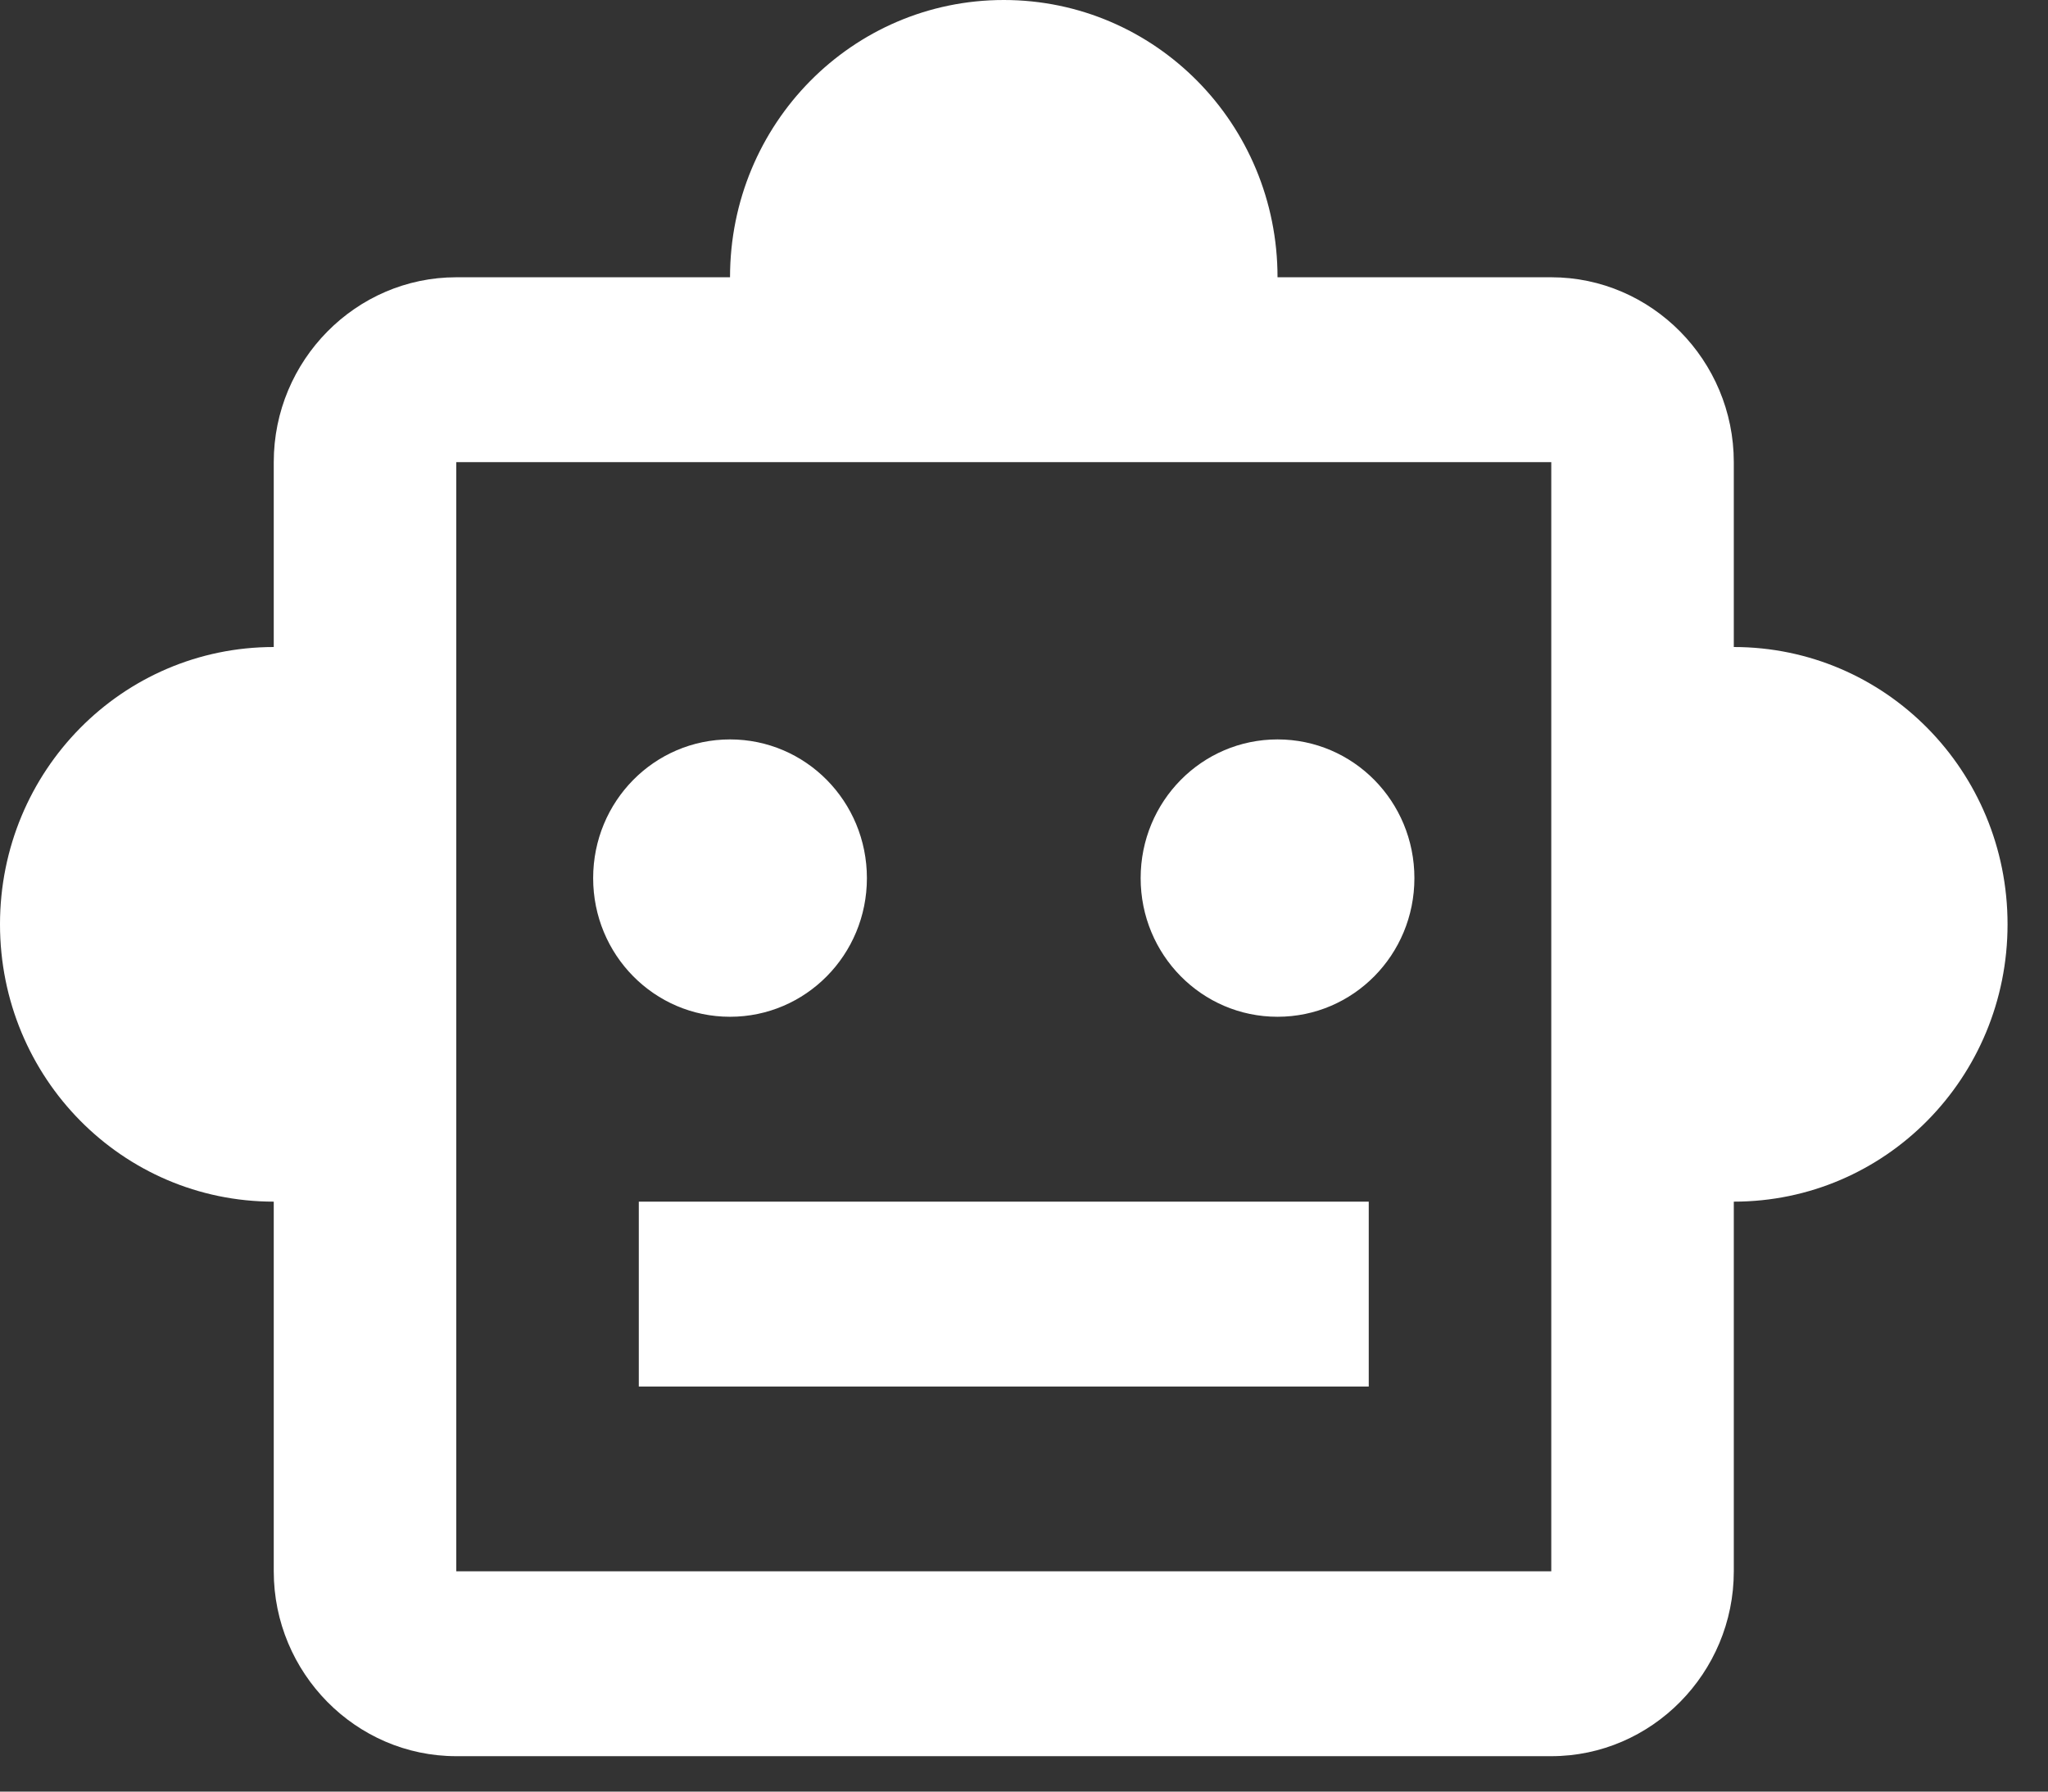 <svg width="24" height="21" viewBox="0 0 24 21" fill="none" xmlns="http://www.w3.org/2000/svg">
<rect x="0" y="0" width="24" height="21" fill="#333333" stroke="none"/>
<path d="M20.318 7.584V5.417C20.318 4.225 19.355 3.25 18.179 3.25H14.971C14.971 1.452 13.538 0 11.763 0C9.988 0 8.555 1.452 8.555 3.25H5.347C4.17 3.25 3.208 4.225 3.208 5.417V7.584C1.433 7.584 0 9.036 0 10.834C0 12.633 1.433 14.085 3.208 14.085V18.418C3.208 19.61 4.17 20.585 5.347 20.585H18.179C19.355 20.585 20.318 19.61 20.318 18.418V14.085C22.093 14.085 23.526 12.633 23.526 10.834C23.526 9.036 22.093 7.584 20.318 7.584ZM18.179 18.418H5.347V5.417H18.179V18.418ZM8.555 11.918C7.667 11.918 6.951 11.192 6.951 10.293C6.951 9.393 7.667 8.667 8.555 8.667C9.442 8.667 10.159 9.393 10.159 10.293C10.159 11.192 9.442 11.918 8.555 11.918ZM16.575 10.293C16.575 11.192 15.859 11.918 14.971 11.918C14.084 11.918 13.367 11.192 13.367 10.293C13.367 9.393 14.084 8.667 14.971 8.667C15.859 8.667 16.575 9.393 16.575 10.293ZM7.486 14.085H16.04V16.252H7.486V14.085Z" fill="white"/>
</svg>
